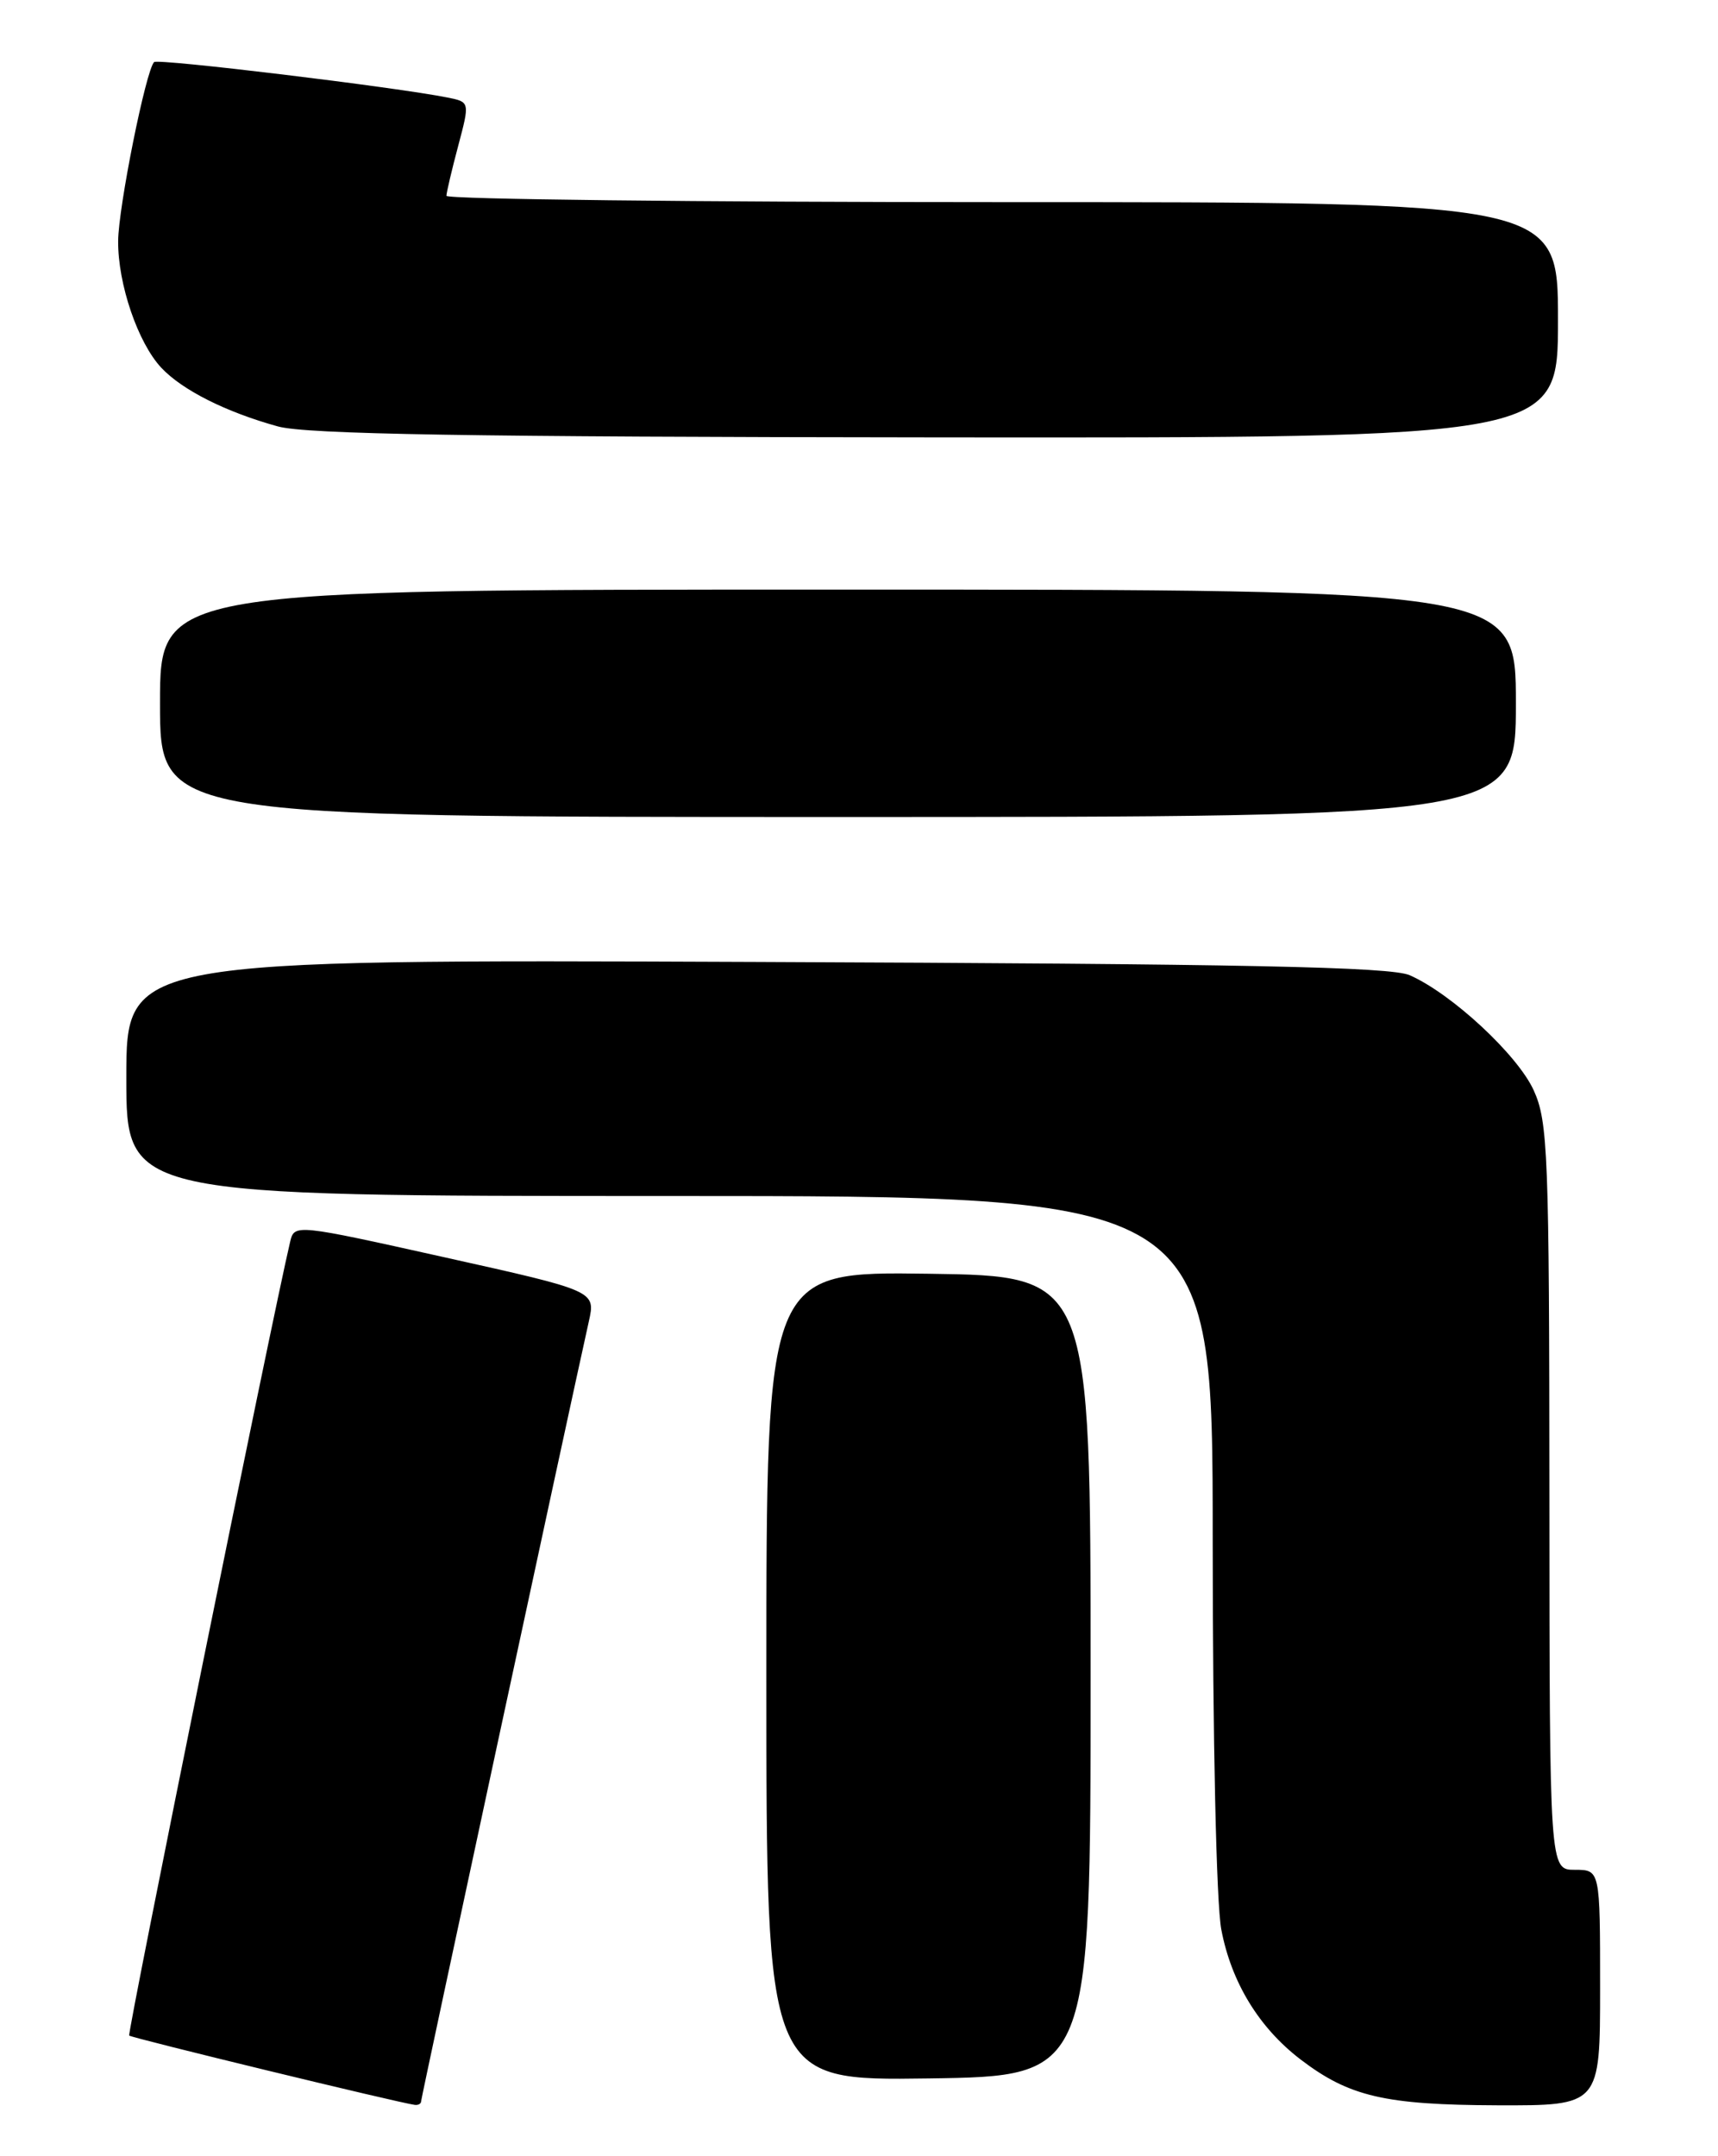 <?xml version="1.0" encoding="UTF-8" standalone="no"?>
<!DOCTYPE svg PUBLIC "-//W3C//DTD SVG 1.1//EN" "http://www.w3.org/Graphics/SVG/1.1/DTD/svg11.dtd" >
<svg xmlns="http://www.w3.org/2000/svg" xmlns:xlink="http://www.w3.org/1999/xlink" version="1.1" viewBox="0 0 204 256">
 <g >
 <path fill="currentColor"
d=" M 50.00 249.50 C 50.00 249.09 67.37 168.35 69.92 156.89 C 70.73 153.27 70.73 153.27 52.84 149.29 C 35.12 145.34 34.96 145.33 34.46 147.40 C 32.31 156.50 15.09 241.42 15.34 241.68 C 15.64 241.97 47.36 249.67 49.25 249.91 C 49.66 249.96 50.00 249.78 50.00 249.50 Z  M 190.00 236.00 C 190.00 222.00 190.00 222.00 187.00 222.00 C 184.00 222.00 184.00 222.00 183.98 177.75 C 183.96 137.00 183.81 133.18 182.12 129.46 C 180.21 125.25 172.39 117.99 167.40 115.79 C 165.15 114.79 147.75 114.44 89.75 114.21 C 15.00 113.91 15.00 113.91 15.00 127.95 C 15.00 142.00 15.00 142.00 79.50 142.00 C 144.00 142.00 144.00 142.00 144.00 182.86 C 144.00 206.38 144.43 226.00 145.02 229.09 C 146.21 235.36 149.50 240.76 154.46 244.54 C 160.21 248.92 164.44 249.91 177.75 249.96 C 190.00 250.00 190.00 250.00 190.00 236.00 Z  M 129.50 199.00 C 129.50 151.50 129.50 151.50 110.25 151.23 C 91.00 150.96 91.00 150.96 91.00 199.00 C 91.00 247.04 91.00 247.04 110.25 246.77 C 129.50 246.50 129.50 246.50 129.50 199.00 Z  M 180.00 83.50 C 180.00 70.00 180.00 70.00 99.50 70.00 C 19.00 70.00 19.00 70.00 19.00 83.50 C 19.00 97.00 19.00 97.00 99.50 97.00 C 180.00 97.00 180.00 97.00 180.00 83.50 Z  M 185.00 38.00 C 185.00 24.00 185.00 24.00 119.00 24.00 C 82.70 24.00 53.01 23.66 53.01 23.25 C 53.02 22.84 53.65 20.16 54.41 17.31 C 55.79 12.11 55.79 12.11 53.14 11.58 C 46.95 10.34 18.74 6.93 18.30 7.37 C 17.32 8.34 14.05 24.63 14.03 28.62 C 13.99 33.72 16.38 40.71 19.16 43.67 C 21.65 46.32 26.84 48.93 33.00 50.63 C 36.38 51.56 55.87 51.88 111.25 51.93 C 185.00 52.00 185.00 52.00 185.00 38.00 Z "/>
</g>
</svg>